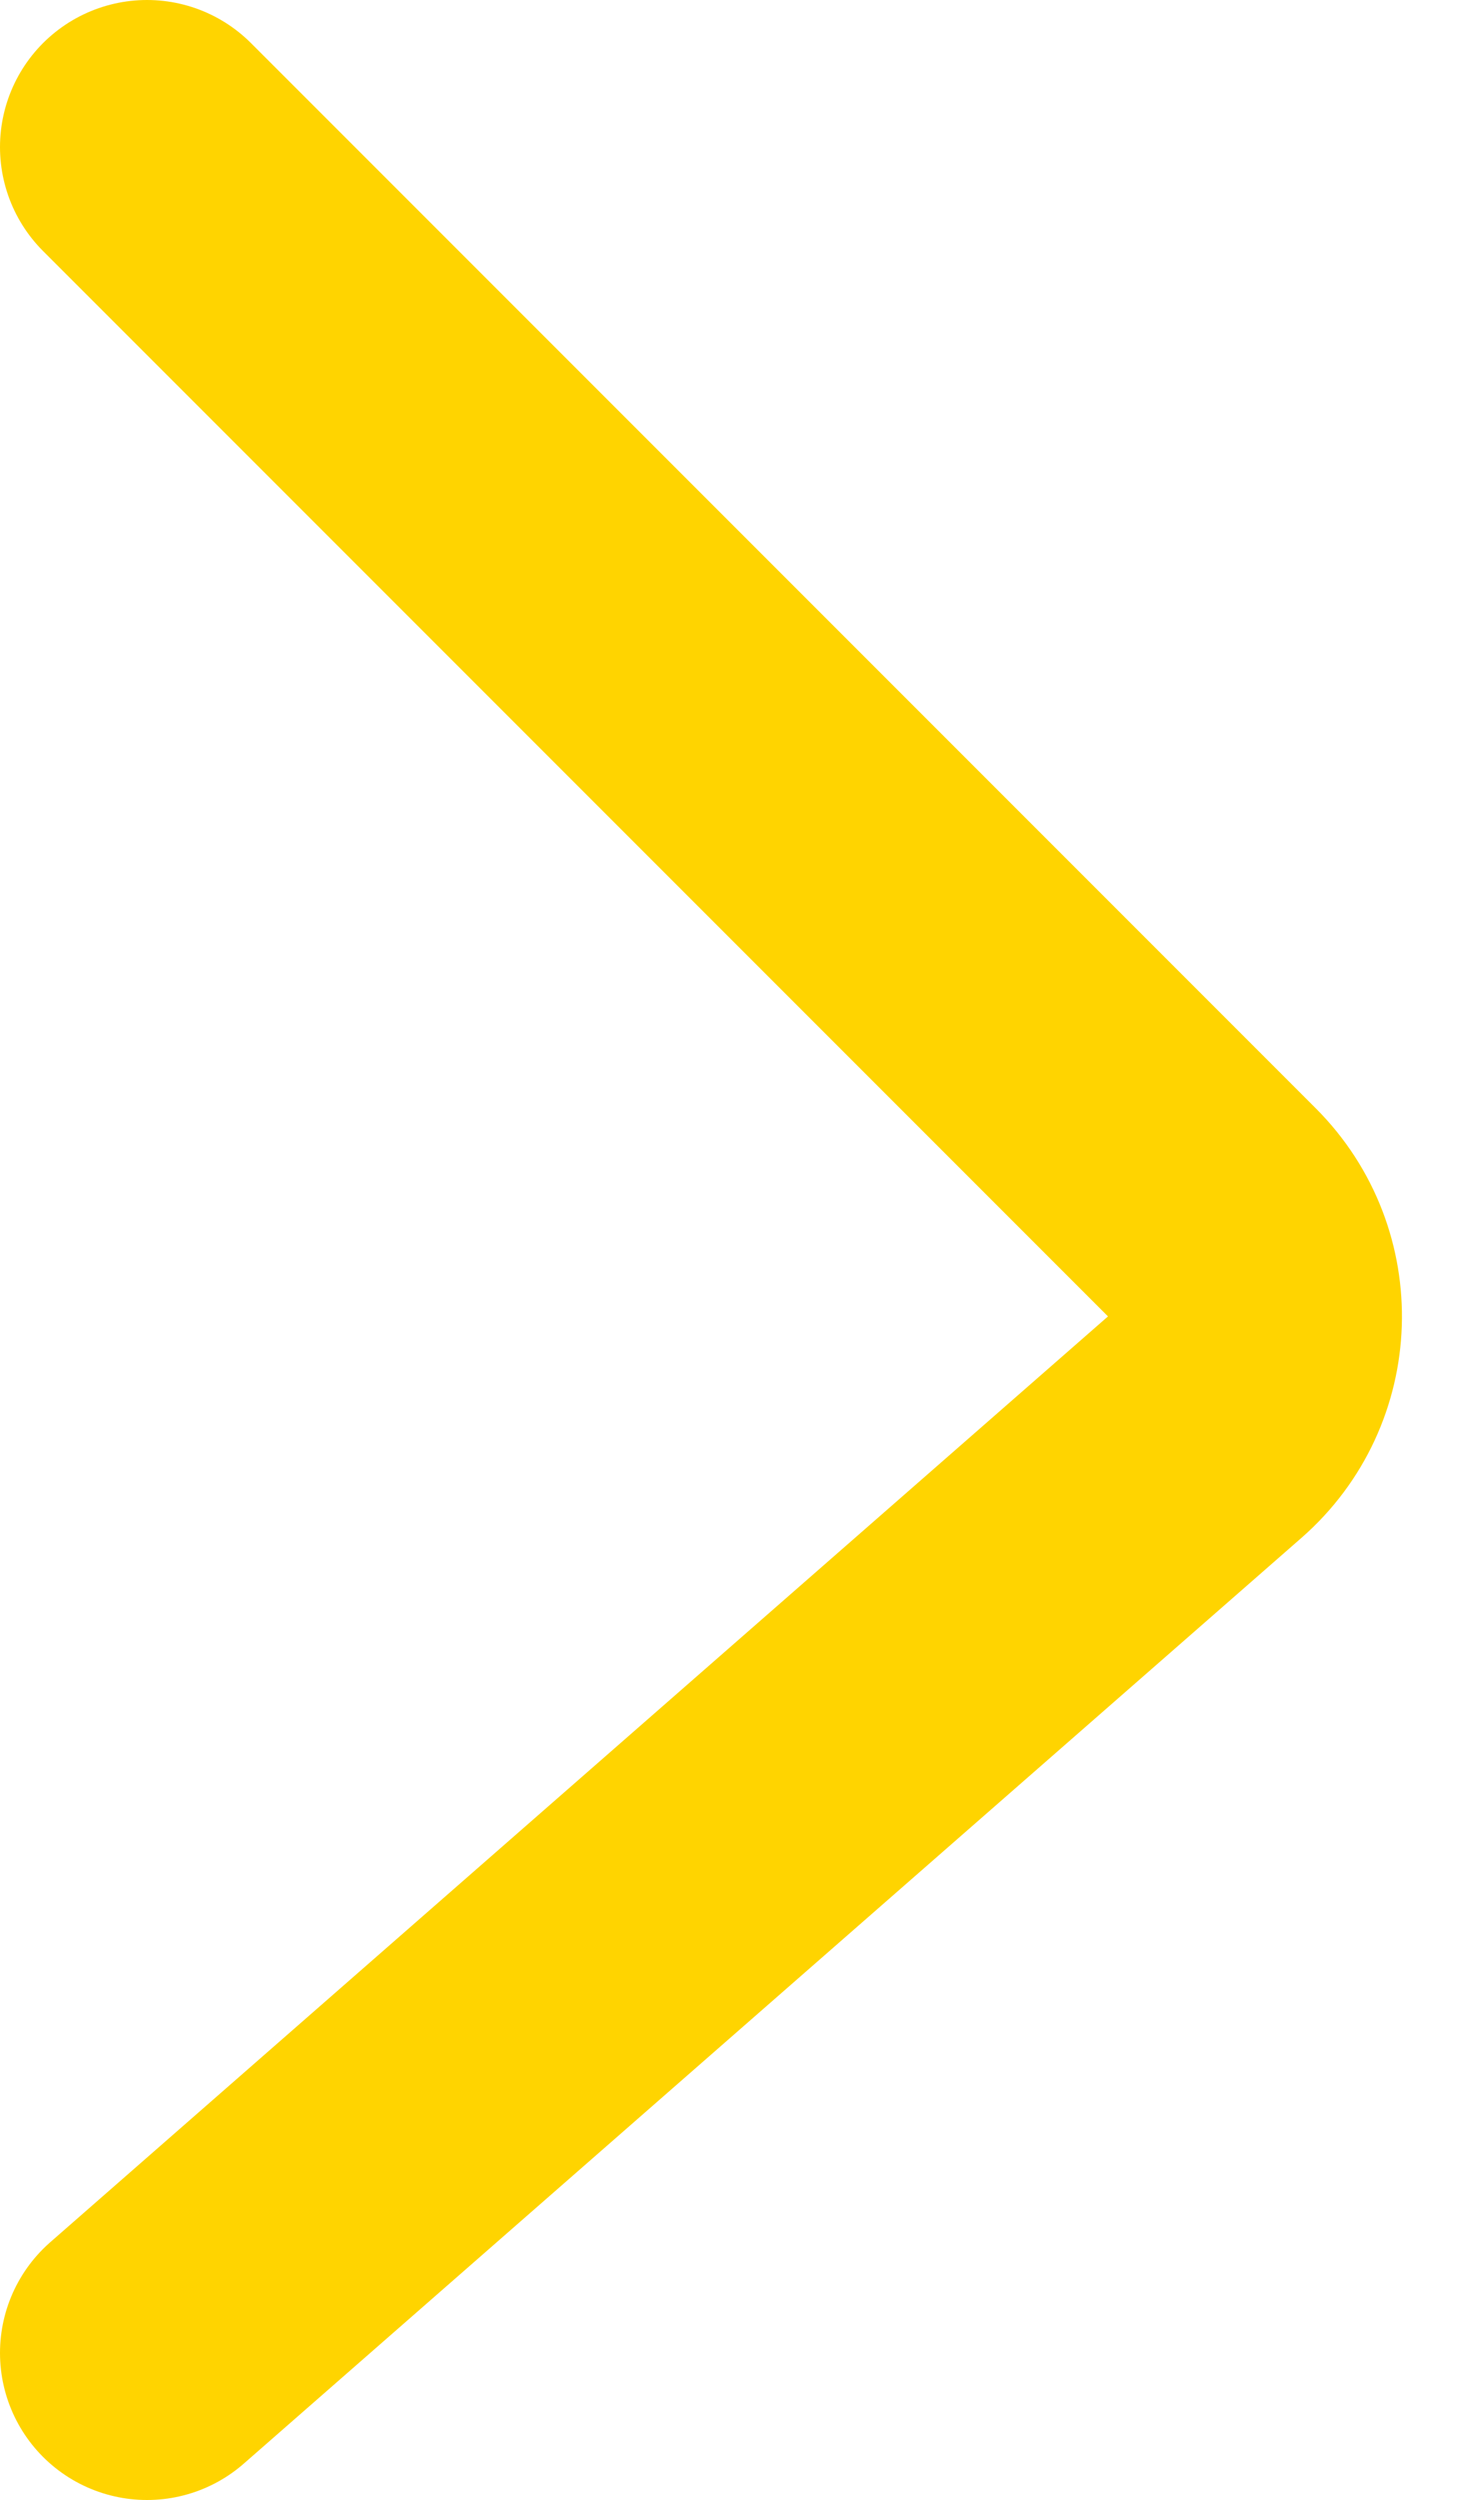 <svg width="10" height="17" viewBox="0 0 10 17" fill="none" xmlns="http://www.w3.org/2000/svg">
<path d="M1 1L8.244 8.244C8.653 8.653 8.631 9.323 8.196 9.704L1 16" stroke="#FFD400" stroke-width="2" stroke-linecap="round"/>
</svg>
